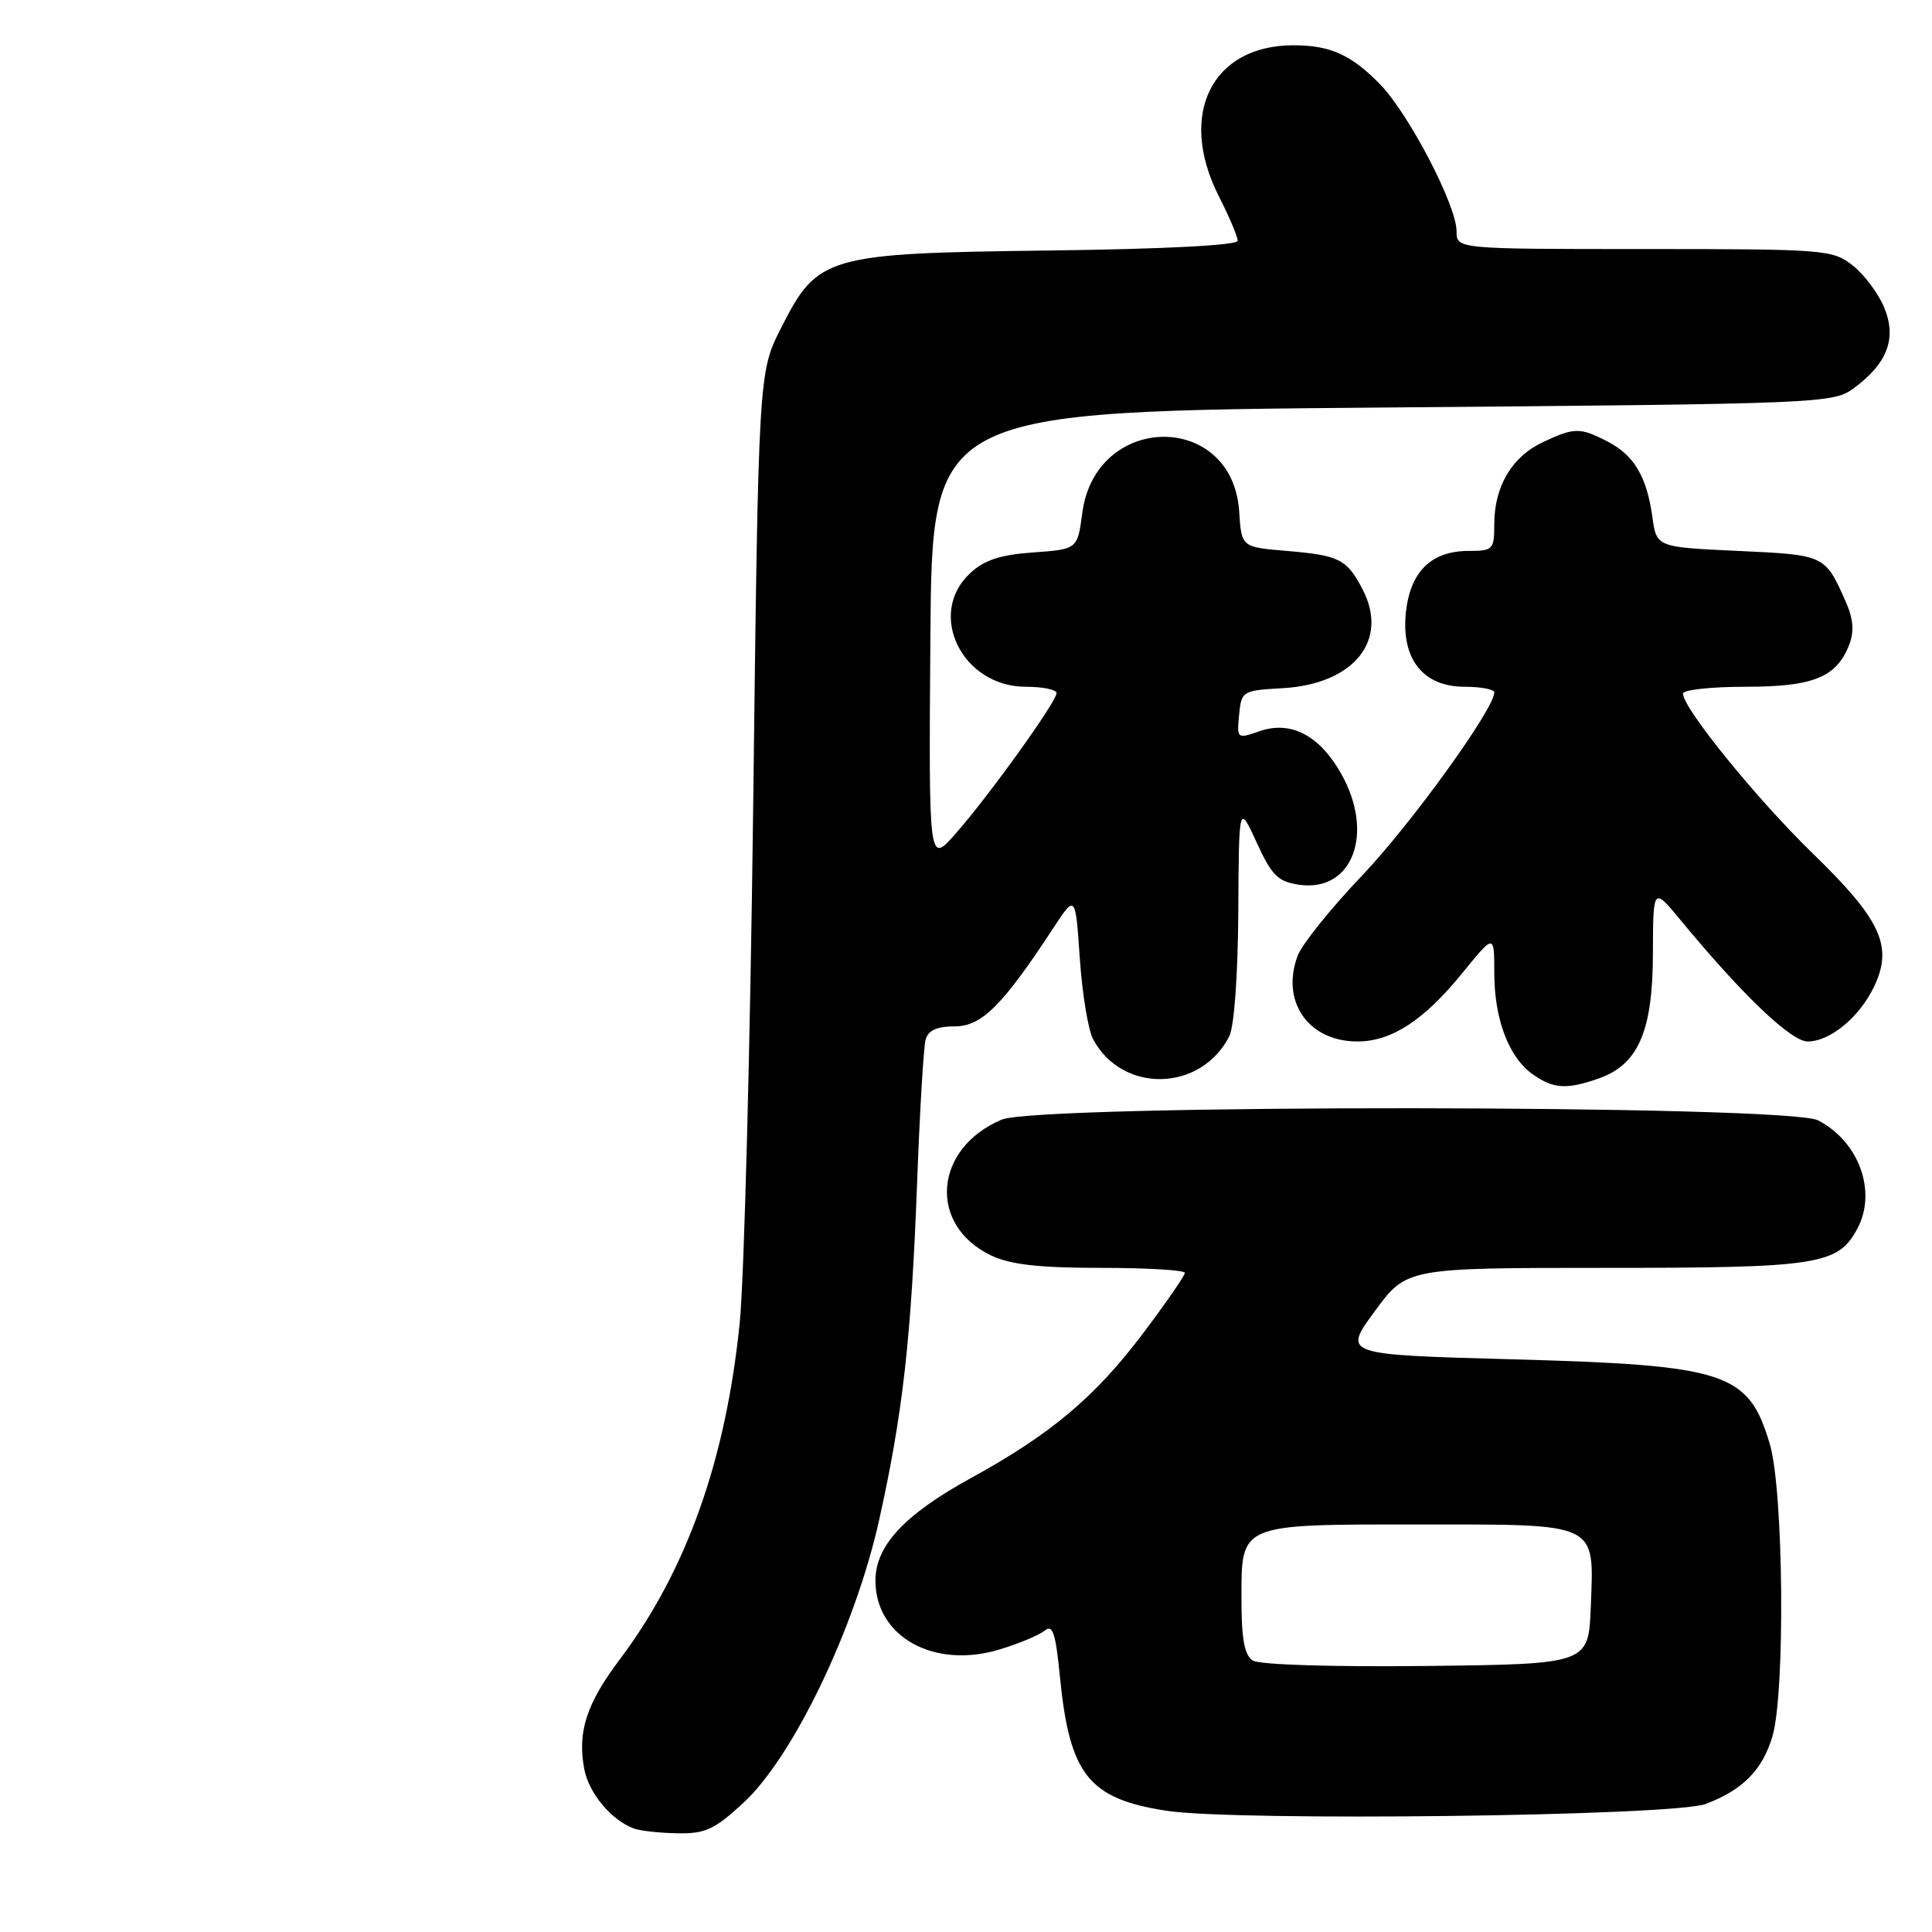 <?xml version="1.0" encoding="UTF-8" standalone="no"?>
<!DOCTYPE svg PUBLIC "-//W3C//DTD SVG 1.1//EN" "http://www.w3.org/Graphics/SVG/1.1/DTD/svg11.dtd" >
<svg xmlns="http://www.w3.org/2000/svg" xmlns:xlink="http://www.w3.org/1999/xlink" version="1.1" viewBox="0 0 256 256">
 <g >
 <path fill="currentColor"
d=" M 98.49 238.90 C 105.08 232.83 113.29 215.74 116.47 201.50 C 119.64 187.26 120.75 177.36 121.53 156.50 C 121.88 147.15 122.38 138.71 122.65 137.75 C 122.99 136.53 124.15 136.00 126.50 136.00 C 130.08 136.00 132.83 133.25 139.55 123.00 C 142.50 118.50 142.50 118.50 143.08 127.00 C 143.40 131.68 144.19 136.49 144.84 137.70 C 148.70 144.92 159.11 144.70 162.88 137.32 C 163.54 136.03 164.03 129.22 164.08 120.82 C 164.16 106.50 164.16 106.50 166.51 111.63 C 168.51 116.01 169.33 116.82 172.12 117.23 C 179.21 118.27 182.19 110.43 177.70 102.50 C 174.83 97.42 171.02 95.45 166.89 96.89 C 163.92 97.92 163.88 97.90 164.19 94.72 C 164.49 91.57 164.62 91.49 169.93 91.19 C 179.36 90.66 184.06 84.89 180.57 78.14 C 178.48 74.09 177.49 73.59 170.50 73.00 C 164.50 72.50 164.50 72.50 164.20 67.79 C 163.34 54.48 145.18 54.62 143.41 67.96 C 142.77 72.78 142.77 72.78 136.90 73.20 C 132.49 73.52 130.40 74.21 128.51 75.99 C 122.76 81.39 127.51 91.00 135.92 91.00 C 138.17 91.00 140.00 91.38 140.00 91.84 C 140.00 92.98 130.98 105.53 126.59 110.50 C 123.06 114.50 123.06 114.50 123.28 84.50 C 123.50 54.50 123.50 54.50 183.18 54.00 C 241.75 53.51 242.91 53.46 245.68 51.41 C 250.12 48.12 251.36 44.79 249.65 40.71 C 248.88 38.86 247.00 36.36 245.49 35.17 C 242.83 33.08 241.86 33.00 217.87 33.00 C 193.00 33.00 193.00 33.00 193.00 30.63 C 193.00 27.21 186.66 15.05 182.83 11.13 C 179.03 7.25 176.25 6.00 171.39 6.00 C 160.55 6.00 156.02 15.18 161.50 26.00 C 162.88 28.71 164.00 31.37 164.00 31.90 C 164.00 32.50 154.36 33.00 139.25 33.19 C 109.43 33.56 108.36 33.87 103.51 43.43 C 100.50 49.35 100.50 49.35 99.80 106.93 C 99.41 138.59 98.61 169.33 98.02 175.24 C 96.19 193.44 90.97 208.12 82.14 219.86 C 77.70 225.75 76.49 229.49 77.42 234.42 C 78.02 237.61 81.02 241.20 84.00 242.29 C 84.83 242.60 87.42 242.88 89.77 242.92 C 93.44 242.99 94.68 242.42 98.49 238.90 Z  M 226.00 239.04 C 230.90 237.19 233.52 234.55 234.85 230.10 C 236.57 224.35 236.34 197.50 234.51 191.35 C 231.68 181.82 228.83 180.89 200.22 180.11 C 177.94 179.50 177.94 179.50 182.16 173.75 C 186.38 168.00 186.38 168.00 212.74 168.00 C 241.01 168.00 243.54 167.60 246.12 162.78 C 248.73 157.89 246.32 151.25 240.90 148.45 C 236.88 146.37 137.62 146.29 132.72 148.36 C 123.70 152.18 122.93 162.37 131.36 166.37 C 133.90 167.57 137.70 168.00 145.90 168.00 C 152.01 168.00 157.00 168.30 157.00 168.66 C 157.00 169.02 154.52 172.62 151.48 176.65 C 145.14 185.08 139.25 190.04 128.71 195.82 C 119.85 200.68 116.00 204.81 116.00 209.44 C 116.00 216.87 123.74 221.18 132.39 218.58 C 134.98 217.80 137.69 216.67 138.42 216.07 C 139.48 215.18 139.88 216.37 140.45 222.22 C 141.73 235.18 144.26 238.36 154.60 239.94 C 163.92 241.36 221.77 240.64 226.00 239.04 Z  M 211.82 142.91 C 217.07 141.08 219.00 136.65 219.02 126.38 C 219.04 117.50 219.04 117.50 222.75 122.00 C 230.87 131.83 237.33 138.00 239.52 138.00 C 242.51 138.00 246.40 134.78 248.35 130.68 C 250.86 125.38 249.24 121.86 240.22 113.11 C 232.78 105.88 223.00 93.84 223.00 91.90 C 223.00 91.41 226.72 91.00 231.28 91.00 C 240.31 91.00 243.39 89.74 245.06 85.35 C 245.71 83.64 245.56 81.94 244.56 79.70 C 241.81 73.52 241.83 73.53 230.29 73.00 C 219.50 72.50 219.50 72.50 218.95 68.50 C 218.20 63.14 216.53 60.33 213.02 58.51 C 209.35 56.61 208.60 56.62 204.36 58.63 C 200.31 60.55 198.00 64.49 198.00 69.45 C 198.00 72.82 197.83 73.00 194.61 73.00 C 189.69 73.00 186.90 75.70 186.30 81.04 C 185.61 87.27 188.52 91.00 194.07 91.00 C 196.23 91.00 198.00 91.34 198.00 91.75 C 198.00 93.93 186.98 109.19 180.48 116.02 C 176.36 120.34 172.53 125.11 171.96 126.61 C 169.66 132.67 173.35 138.00 179.85 138.00 C 184.39 138.00 188.66 135.22 193.78 128.92 C 198.00 123.73 198.00 123.73 198.00 128.90 C 198.00 135.06 199.93 140.13 203.12 142.37 C 205.85 144.28 207.58 144.39 211.82 142.91 Z  M 166.00 220.03 C 164.90 219.33 164.50 217.19 164.50 211.96 C 164.50 201.81 164.04 202.00 188.12 202.00 C 211.97 202.00 211.22 201.64 210.79 212.86 C 210.50 220.50 210.50 220.50 189.00 220.75 C 176.53 220.89 166.87 220.59 166.00 220.03 Z "/>
</g>
</svg>